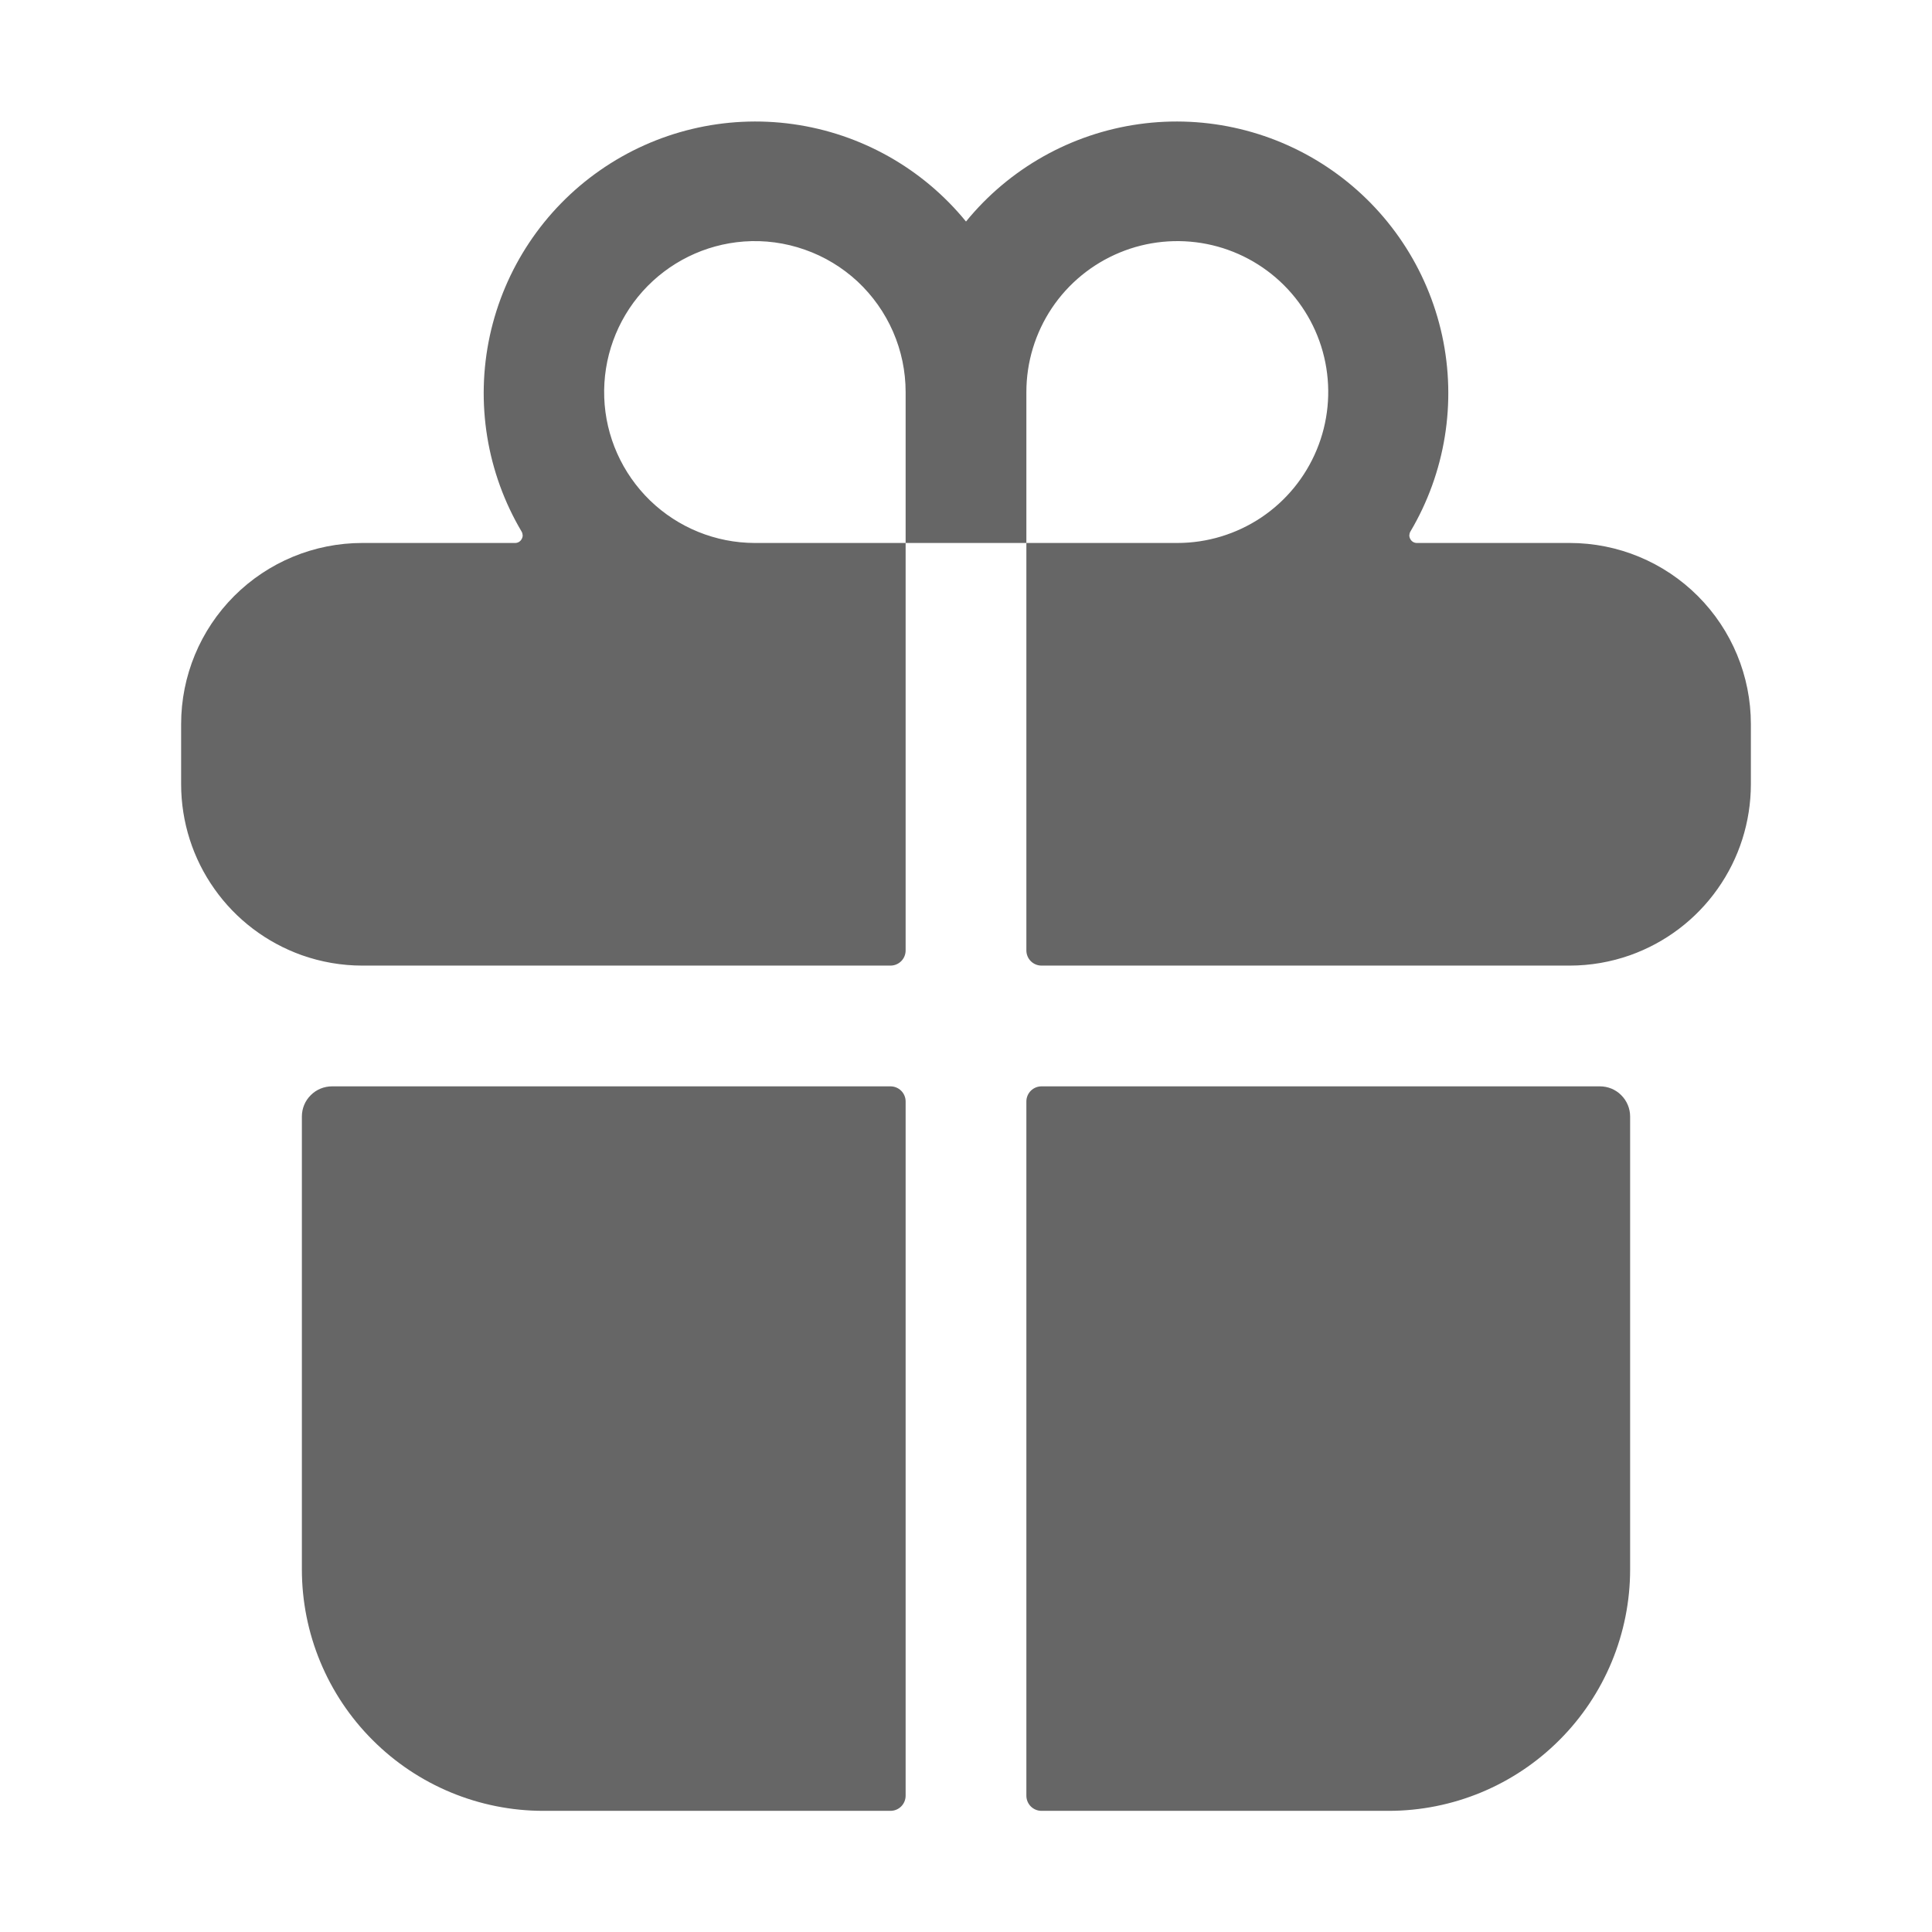<svg width="24" height="24" viewBox="0 0 24 24" fill="none" xmlns="http://www.w3.org/2000/svg">
<path d="M3.75 19.495C3.75 20.291 4.066 21.054 4.629 21.616C5.191 22.179 5.954 22.495 6.75 22.495H11.062C11.112 22.495 11.16 22.475 11.195 22.44C11.23 22.405 11.25 22.357 11.25 22.307V13.682C11.25 13.633 11.23 13.585 11.195 13.55C11.16 13.515 11.112 13.495 11.062 13.495H4.125C4.026 13.495 3.93 13.534 3.86 13.605C3.789 13.675 3.75 13.77 3.75 13.87V19.495ZM11.25 11.807V6.745H12.75V11.807C12.75 11.857 12.77 11.905 12.805 11.94C12.84 11.975 12.888 11.995 12.938 11.995H19.5C19.756 11.995 20.009 11.951 20.25 11.866C20.688 11.71 21.068 11.423 21.336 11.043C21.605 10.664 21.749 10.21 21.75 9.745V8.995C21.75 8.398 21.513 7.826 21.091 7.404C20.669 6.982 20.097 6.745 19.5 6.745H17.6C17.583 6.745 17.567 6.74 17.553 6.732C17.539 6.723 17.528 6.712 17.52 6.697C17.512 6.683 17.507 6.667 17.507 6.651C17.508 6.634 17.512 6.618 17.52 6.604C17.954 5.872 18.095 5.002 17.915 4.17C17.734 3.337 17.246 2.604 16.548 2.117C15.849 1.629 14.992 1.424 14.149 1.542C13.306 1.66 12.538 2.092 12 2.752C11.462 2.092 10.694 1.66 9.851 1.542C9.008 1.424 8.151 1.629 7.452 2.117C6.754 2.604 6.266 3.337 6.085 4.17C5.905 5.002 6.046 5.872 6.48 6.604C6.488 6.618 6.492 6.634 6.493 6.651C6.493 6.667 6.488 6.683 6.48 6.697C6.472 6.712 6.461 6.723 6.447 6.732C6.433 6.74 6.417 6.745 6.4 6.745H4.5C3.903 6.745 3.331 6.982 2.909 7.404C2.487 7.826 2.25 8.398 2.25 8.995V9.745C2.251 10.21 2.395 10.664 2.664 11.043C2.932 11.423 3.312 11.71 3.75 11.866C3.991 11.951 4.244 11.995 4.5 11.995H11.062C11.112 11.995 11.16 11.975 11.195 11.94C11.23 11.905 11.25 11.857 11.25 11.807ZM12.75 4.87C12.75 4.499 12.86 4.137 13.066 3.828C13.272 3.52 13.565 3.28 13.908 3.138C14.25 2.996 14.627 2.959 14.991 3.031C15.354 3.103 15.689 3.282 15.951 3.544C16.213 3.806 16.392 4.14 16.464 4.504C16.536 4.868 16.499 5.245 16.357 5.587C16.215 5.93 15.975 6.223 15.667 6.429C15.358 6.635 14.996 6.745 14.625 6.745H12.75V4.87ZM9.241 3C9.498 2.981 9.756 3.016 9.999 3.102C10.242 3.187 10.464 3.322 10.653 3.497C10.841 3.673 10.991 3.885 11.094 4.121C11.197 4.358 11.25 4.612 11.25 4.87V6.745H9.375C8.89 6.744 8.425 6.555 8.076 6.218C7.728 5.88 7.523 5.422 7.506 4.937C7.489 4.452 7.66 3.98 7.983 3.619C8.307 3.258 8.757 3.036 9.241 3V3ZM12.938 22.495H17.25C18.046 22.495 18.809 22.179 19.371 21.616C19.934 21.054 20.25 20.291 20.25 19.495V13.87C20.25 13.77 20.21 13.675 20.14 13.605C20.07 13.534 19.974 13.495 19.875 13.495H12.938C12.888 13.495 12.84 13.515 12.805 13.55C12.77 13.585 12.75 13.633 12.75 13.682V22.307C12.75 22.357 12.77 22.405 12.805 22.44C12.84 22.475 12.888 22.495 12.938 22.495Z" fill="#666666"/>
</svg>
